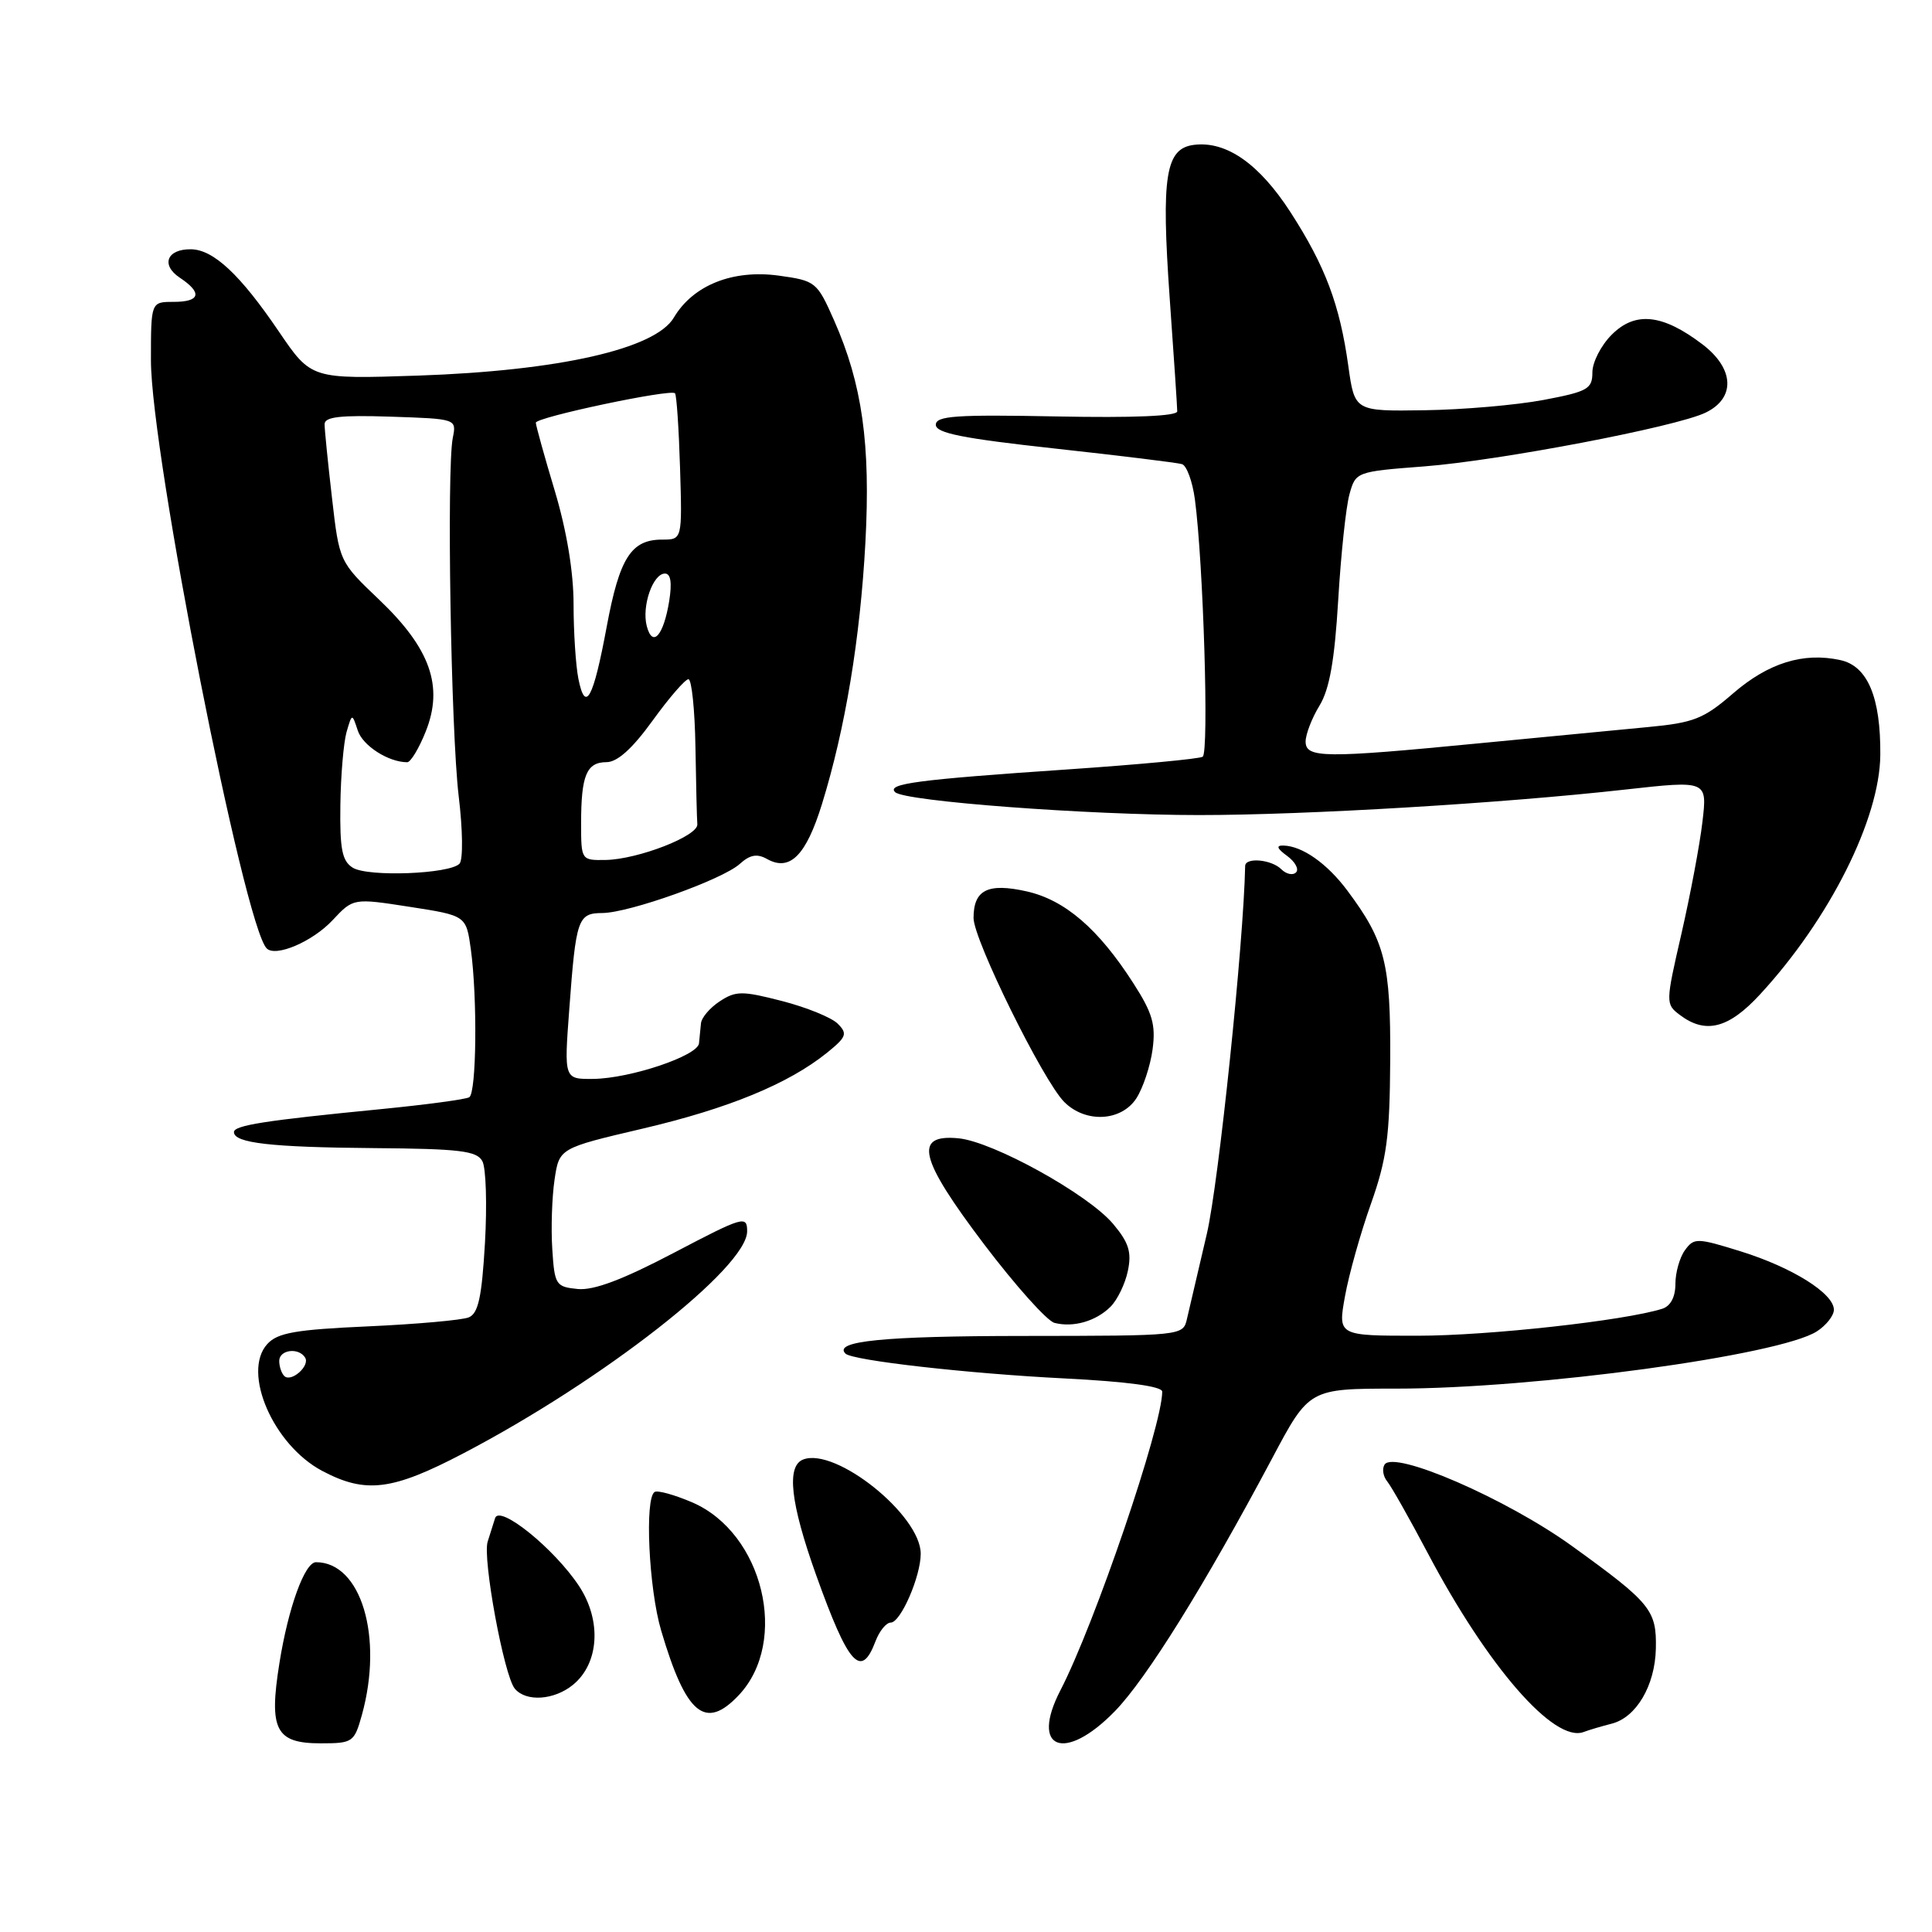 <?xml version="1.0" encoding="UTF-8" standalone="no"?>
<!DOCTYPE svg PUBLIC "-//W3C//DTD SVG 1.1//EN" "http://www.w3.org/Graphics/SVG/1.1/DTD/svg11.dtd" >
<svg xmlns="http://www.w3.org/2000/svg" xmlns:xlink="http://www.w3.org/1999/xlink" version="1.1" viewBox="0 0 256 256">
 <g >
 <path fill="currentColor"
d=" M 47.95 227.25 C 50.82 216.90 47.85 207.00 41.87 207.00 C 40.38 207.00 38.19 213.03 37.02 220.40 C 35.61 229.22 36.53 231.00 42.49 231.00 C 46.74 231.00 46.94 230.86 47.95 227.25 Z  M 147.72 226.75 C 151.92 222.44 159.62 210.05 168.56 193.25 C 173.47 184.00 173.47 184.00 184.99 184.00 C 203.45 184.00 235.82 179.59 240.75 176.41 C 241.99 175.61 243.00 174.32 243.00 173.55 C 243.00 171.39 237.50 167.95 230.68 165.82 C 224.86 164.01 224.47 164.00 223.27 165.65 C 222.57 166.60 222.00 168.62 222.00 170.12 C 222.00 171.86 221.36 173.07 220.25 173.42 C 215.28 174.99 197.23 176.99 187.89 176.99 C 177.27 177.00 177.27 177.00 178.22 171.75 C 178.74 168.86 180.29 163.35 181.66 159.50 C 183.75 153.59 184.15 150.62 184.21 140.50 C 184.28 127.65 183.55 124.73 178.54 118.02 C 175.86 114.42 172.56 112.10 170.06 112.04 C 169.05 112.01 169.20 112.43 170.56 113.42 C 171.62 114.20 172.15 115.18 171.73 115.60 C 171.31 116.02 170.43 115.83 169.78 115.18 C 168.48 113.88 165.01 113.56 164.99 114.75 C 164.79 124.95 161.48 156.78 159.91 163.50 C 158.75 168.45 157.57 173.51 157.28 174.75 C 156.77 177.00 156.72 177.00 135.63 177.02 C 117.11 177.03 110.36 177.70 112.03 179.36 C 112.94 180.27 128.29 182.01 141.07 182.65 C 149.38 183.07 154.00 183.70 154.00 184.40 C 154.00 188.96 145.06 215.18 140.51 223.98 C 136.45 231.82 141.06 233.59 147.72 226.75 Z  M 213.54 228.40 C 216.81 227.58 219.30 223.36 219.41 218.45 C 219.52 213.35 218.75 212.40 208.33 204.88 C 199.64 198.60 184.67 192.10 183.46 194.07 C 183.11 194.63 183.27 195.63 183.81 196.29 C 184.36 196.96 186.76 201.21 189.15 205.73 C 197.14 220.87 205.94 230.97 209.84 229.50 C 210.58 229.22 212.25 228.73 213.54 228.40 Z  M 97.91 224.60 C 104.59 217.48 101.12 203.13 91.74 199.08 C 89.41 198.08 87.16 197.45 86.75 197.69 C 85.40 198.46 85.96 210.51 87.61 216.07 C 90.91 227.23 93.46 229.33 97.91 224.60 Z  M 75.92 223.25 C 79.40 220.41 79.74 214.72 76.72 210.15 C 73.44 205.19 66.16 199.31 65.60 201.17 C 65.37 201.90 64.93 203.30 64.62 204.27 C 63.91 206.45 66.78 222.03 68.21 223.75 C 69.69 225.54 73.42 225.29 75.92 223.25 Z  M 116.00 217.50 C 116.52 216.12 117.43 215.00 118.03 215.00 C 119.34 215.00 122.00 208.89 122.00 205.88 C 122.00 200.77 110.74 191.74 106.43 193.39 C 104.18 194.25 104.73 199.15 108.14 208.70 C 112.42 220.65 114.09 222.53 116.00 217.50 Z  M 61.37 192.59 C 79.91 182.90 99.00 167.96 99.00 163.15 C 99.00 161.03 98.49 161.18 89.30 166.00 C 82.52 169.56 78.67 171.01 76.55 170.80 C 73.65 170.51 73.48 170.26 73.18 165.50 C 73.00 162.75 73.14 158.62 73.48 156.32 C 74.10 152.14 74.10 152.14 85.15 149.55 C 96.51 146.89 104.48 143.61 109.59 139.49 C 112.17 137.40 112.33 136.97 111.00 135.64 C 110.17 134.82 106.85 133.47 103.62 132.64 C 98.34 131.28 97.50 131.28 95.37 132.68 C 94.07 133.53 92.94 134.85 92.88 135.62 C 92.81 136.38 92.69 137.56 92.62 138.25 C 92.46 139.90 83.53 142.90 78.62 142.96 C 74.74 143.00 74.74 143.00 75.43 133.75 C 76.32 121.72 76.56 121.00 79.82 120.98 C 83.40 120.95 95.75 116.54 98.03 114.47 C 99.38 113.25 100.32 113.08 101.65 113.83 C 104.67 115.51 106.81 113.36 108.92 106.53 C 112.01 96.52 113.98 84.63 114.67 71.88 C 115.37 58.83 114.25 50.89 110.52 42.45 C 108.26 37.34 108.08 37.20 103.18 36.52 C 97.09 35.69 91.83 37.79 89.29 42.08 C 86.84 46.24 74.07 49.13 55.37 49.77 C 41.24 50.24 41.24 50.24 36.95 43.93 C 31.84 36.40 28.29 33.07 25.31 33.03 C 22.11 32.99 21.28 35.11 23.83 36.80 C 26.85 38.81 26.54 40.00 23.00 40.00 C 20.00 40.00 20.00 40.00 20.00 47.75 C 20.00 60.04 32.33 122.66 35.34 125.67 C 36.53 126.86 41.41 124.77 44.06 121.94 C 46.81 119.00 46.81 119.00 54.29 120.16 C 61.77 121.32 61.77 121.32 62.39 125.80 C 63.27 132.27 63.14 144.80 62.18 145.39 C 61.73 145.67 56.44 146.38 50.43 146.97 C 35.12 148.47 31.00 149.11 31.00 150.01 C 31.00 151.46 35.91 152.02 49.50 152.13 C 60.94 152.22 63.19 152.49 63.92 153.87 C 64.40 154.77 64.55 159.64 64.26 164.70 C 63.84 171.88 63.38 174.04 62.11 174.56 C 61.23 174.92 55.23 175.46 48.78 175.75 C 39.14 176.18 36.77 176.60 35.41 178.10 C 32.03 181.84 36.21 191.48 42.71 194.91 C 48.46 197.95 51.97 197.51 61.37 192.59 Z  M 147.15 173.15 C 148.06 172.24 149.10 170.10 149.45 168.39 C 149.97 165.91 149.57 164.64 147.49 162.17 C 144.18 158.24 131.59 151.27 127.00 150.83 C 121.00 150.26 121.79 153.50 130.41 164.89 C 134.56 170.36 138.75 175.05 139.73 175.29 C 142.23 175.93 145.22 175.07 147.15 173.15 Z  M 150.57 145.54 C 151.45 144.18 152.42 141.27 152.72 139.07 C 153.16 135.77 152.72 134.24 150.18 130.29 C 145.55 123.07 141.11 119.25 136.03 118.11 C 130.89 116.96 129.00 117.91 129.00 121.64 C 129.00 124.52 138.22 143.22 141.02 146.02 C 143.84 148.84 148.56 148.61 150.57 145.54 Z  M 233.20 131.78 C 242.41 121.81 249.09 108.51 249.15 100.01 C 249.21 92.40 247.47 88.26 243.87 87.47 C 238.96 86.39 234.31 87.84 229.63 91.89 C 225.75 95.25 224.43 95.77 218.37 96.34 C 214.59 96.70 204.53 97.67 196.00 98.49 C 175.42 100.49 173.00 100.46 173.00 98.25 C 173.01 97.29 173.83 95.15 174.84 93.50 C 176.17 91.32 176.84 87.51 177.32 79.50 C 177.68 73.45 178.35 67.15 178.81 65.50 C 179.63 62.52 179.70 62.49 188.72 61.80 C 198.75 61.02 222.00 56.58 225.97 54.69 C 229.99 52.77 229.83 48.87 225.60 45.64 C 220.31 41.61 216.69 41.22 213.57 44.34 C 212.15 45.75 211.00 48.00 211.00 49.34 C 211.00 51.54 210.38 51.89 204.50 53.00 C 200.93 53.67 193.84 54.29 188.75 54.36 C 179.50 54.50 179.50 54.50 178.66 48.50 C 177.53 40.36 175.60 35.25 171.00 28.12 C 166.86 21.72 162.53 18.68 158.25 19.19 C 154.43 19.64 153.85 23.27 154.99 39.50 C 155.54 47.20 155.99 53.95 155.99 54.50 C 156.00 55.14 150.22 55.38 140.00 55.18 C 126.67 54.92 124.00 55.10 124.00 56.29 C 124.00 57.39 127.60 58.10 139.75 59.43 C 148.41 60.38 156.01 61.31 156.62 61.50 C 157.24 61.69 158.01 63.79 158.33 66.17 C 159.45 74.59 160.22 99.75 159.36 100.27 C 158.89 100.56 150.85 101.31 141.50 101.95 C 121.49 103.31 117.43 103.85 118.62 104.97 C 119.89 106.18 144.17 108.00 158.89 108.00 C 173.12 108.00 199.12 106.44 215.36 104.62 C 226.23 103.41 226.23 103.41 225.58 108.91 C 225.23 111.93 223.97 118.60 222.80 123.72 C 220.69 132.89 220.69 133.05 222.58 134.48 C 225.99 137.06 229.04 136.29 233.20 131.78 Z  M 37.66 182.32 C 37.30 181.96 37.00 181.07 37.00 180.33 C 37.00 178.84 39.58 178.51 40.43 179.89 C 41.11 180.99 38.56 183.23 37.66 182.32 Z  M 46.75 114.98 C 45.33 114.10 45.02 112.55 45.10 106.70 C 45.15 102.74 45.53 98.38 45.92 97.00 C 46.65 94.50 46.65 94.50 47.41 96.81 C 48.07 98.82 51.48 101.00 53.96 101.00 C 54.41 101.00 55.52 99.17 56.41 96.93 C 58.80 90.96 57.03 85.93 50.25 79.47 C 44.96 74.43 44.96 74.43 43.99 65.97 C 43.45 61.31 43.01 56.92 43.01 56.21 C 43.00 55.23 45.12 54.99 51.75 55.21 C 60.49 55.50 60.50 55.50 60.00 58.00 C 59.17 62.13 59.75 96.91 60.78 105.50 C 61.32 109.97 61.37 113.91 60.89 114.44 C 59.62 115.81 48.78 116.23 46.75 114.98 Z  M 77.00 109.08 C 77.00 102.74 77.72 101.00 80.36 100.99 C 81.80 100.99 83.79 99.20 86.47 95.49 C 88.65 92.47 90.79 90.00 91.22 90.00 C 91.65 90.00 92.07 94.05 92.15 99.00 C 92.23 103.95 92.34 108.55 92.40 109.22 C 92.53 110.77 84.54 113.87 80.25 113.95 C 77.02 114.00 77.00 113.98 77.00 109.08 Z  M 76.64 89.94 C 76.29 88.18 76.00 83.74 76.00 80.05 C 76.00 75.80 75.09 70.30 73.50 65.00 C 72.12 60.41 71.00 56.36 71.00 56.01 C 71.00 55.29 88.85 51.51 89.44 52.11 C 89.65 52.32 89.95 56.77 90.11 62.00 C 90.40 71.50 90.40 71.50 87.74 71.50 C 83.63 71.50 82.09 73.91 80.39 83.05 C 78.61 92.63 77.56 94.55 76.64 89.94 Z  M 85.70 82.96 C 85.01 80.33 86.51 76.00 88.11 76.00 C 88.88 76.00 89.06 77.22 88.67 79.66 C 87.92 84.25 86.46 85.87 85.70 82.96 Z "/>
</g>
</svg>